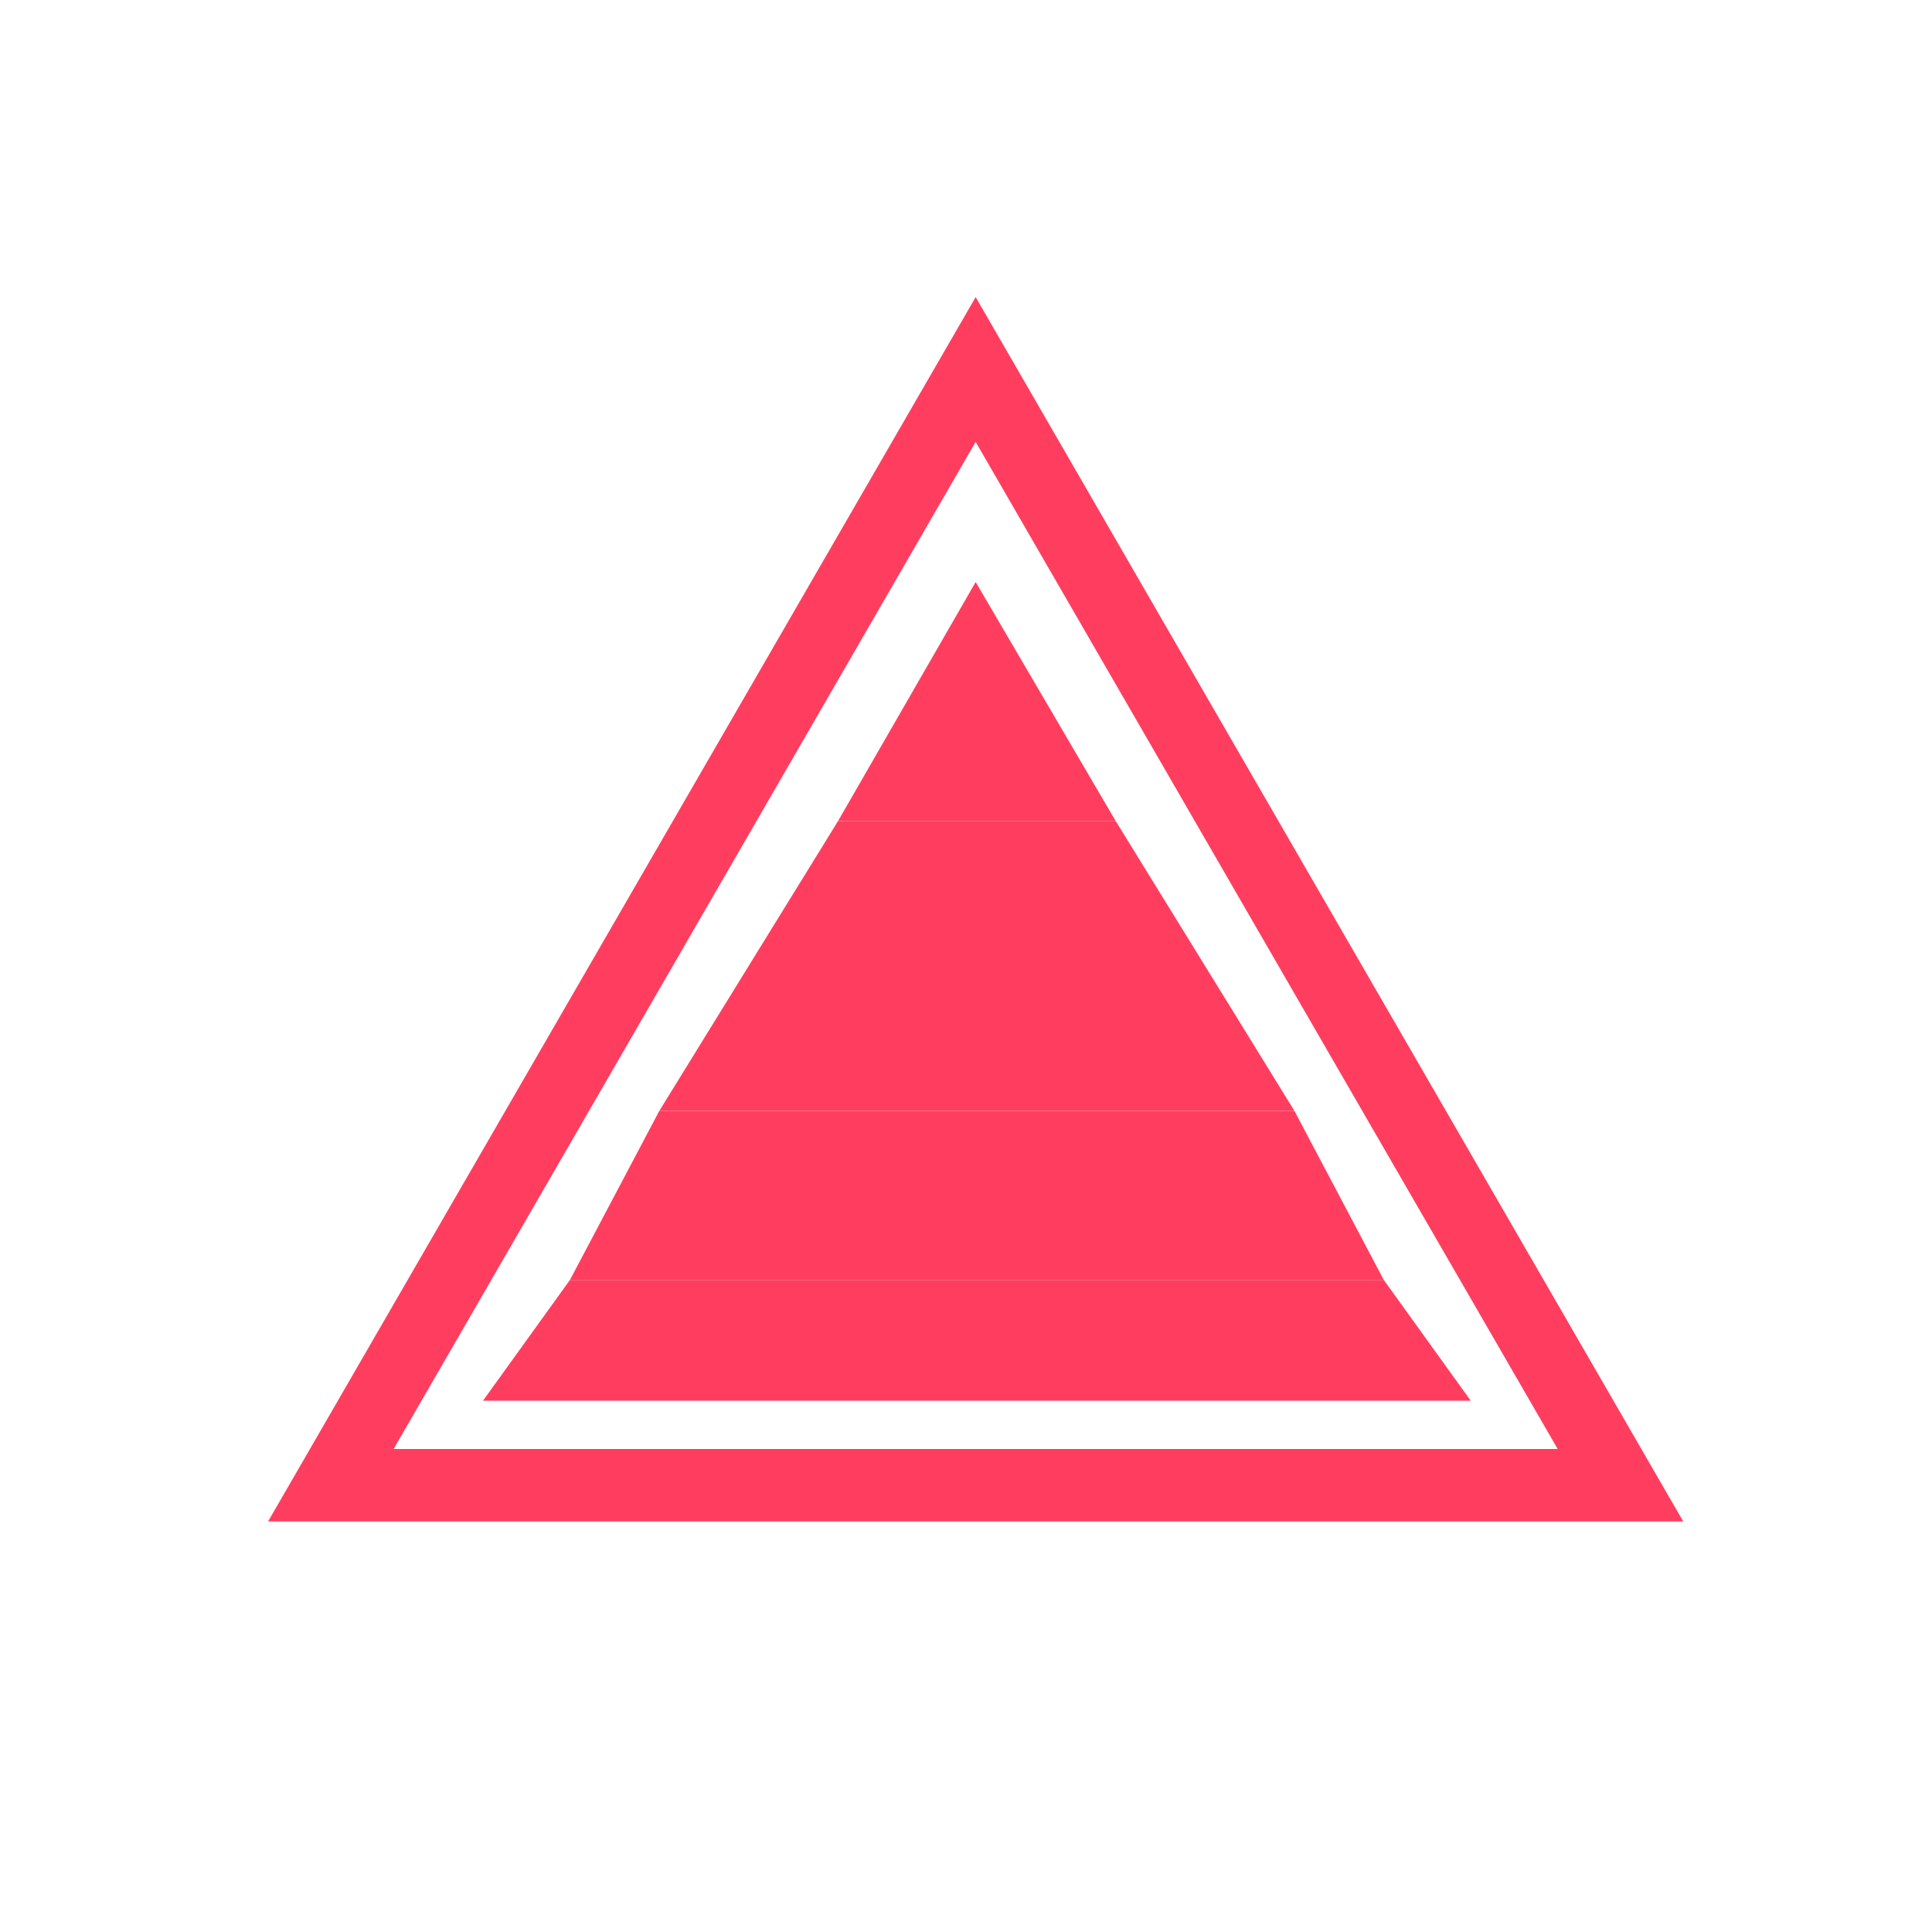 <?xml version="1.0" encoding="utf-8"?>
<!-- Generator: Adobe Illustrator 19.0.0, SVG Export Plug-In . SVG Version: 6.00 Build 0)  -->
<svg version="1.1" id="图层_1" xmlns="http://www.w3.org/2000/svg" xmlns:xlink="http://www.w3.org/1999/xlink" x="0px" y="0px"
	 viewBox="-143 74 80 80" style="enable-background:new -143 74 80 80;" xml:space="preserve">
<style type="text/css">
	.st0{fill:#FF3E5F;}
	.st1{fill:none;stroke:#FF3E5F;stroke-width:3;stroke-miterlimit:10;}
</style>
<polygon id="XMLID_7_" class="st0" points="-102.6,98.1 -108.3,108 -96.8,108 "/>
<polygon id="XMLID_8_" class="st0" points="-119.4,127 -85.7,127 -89.4,120 -115.7,120 "/>
<polygon id="XMLID_9_" class="st0" points="-123,132 -82.1,132 -85.7,127 -119.4,127 "/>
<polygon id="XMLID_10_" class="st0" points="-112,114 -115.7,120 -89.4,120 -93.1,114 "/>
<polygon id="XMLID_11_" class="st0" points="-96.8,108 -108.3,108 -112,114 -93.1,114 "/>
<polygon id="XMLID_1_" class="st1" points="-88.5,113.7 -75.9,135.5 -129.3,135.5 -102.6,89.3 "/>
</svg>
